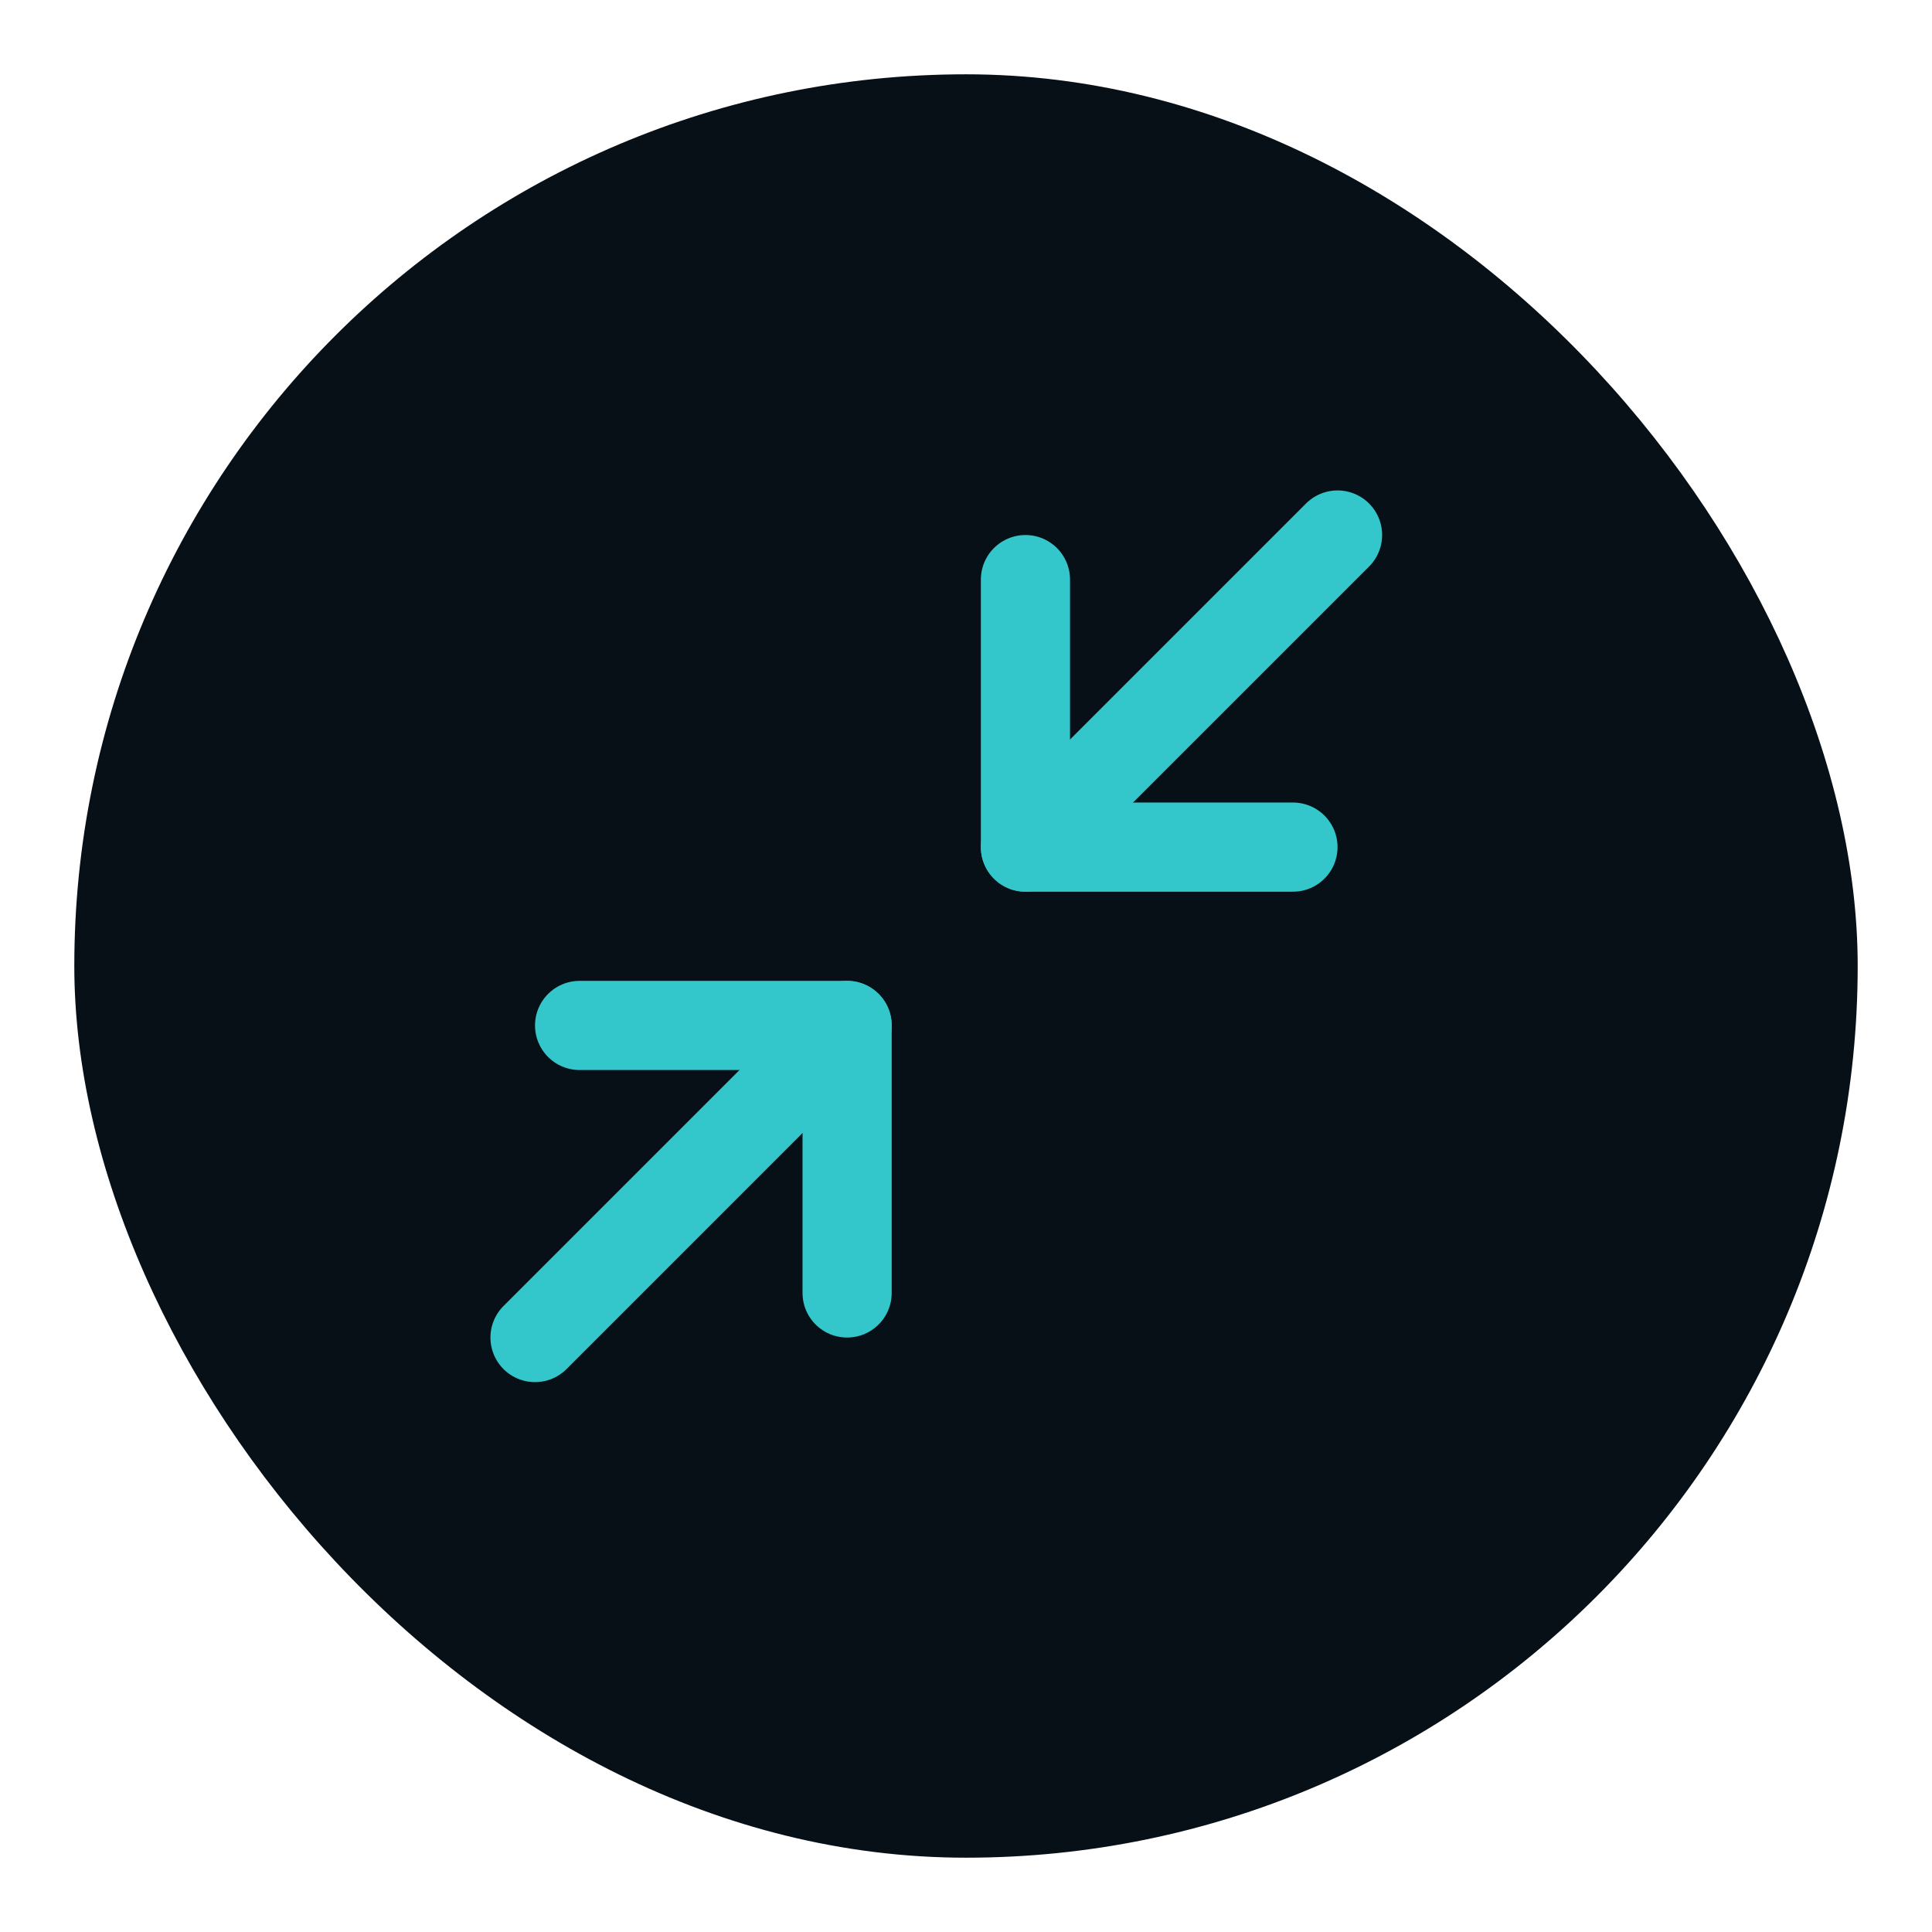 <svg xmlns="http://www.w3.org/2000/svg" width="56" height="56" viewBox="0 0 26 26"><title>minimize 2</title><rect data-element="frame" x="0" y="0" width="24" height="24" rx="12" ry="12" stroke="none" fill="#061016" transform="translate(1 1)"></rect><g stroke-linecap="round" class="nc-icon-wrapper" fill="none" stroke="#33C6CB" stroke-width="2" stroke-linejoin="round" transform="translate(4.8 4.8) scale(0.6)"><g transform="translate(1 1)"><path d="M4 14L10 14 10 20"></path><path d="M20 10L14 10 14 4"></path><path d="M14 10L21 3"></path><path d="M3 21L10 14"></path></g></g></svg>
